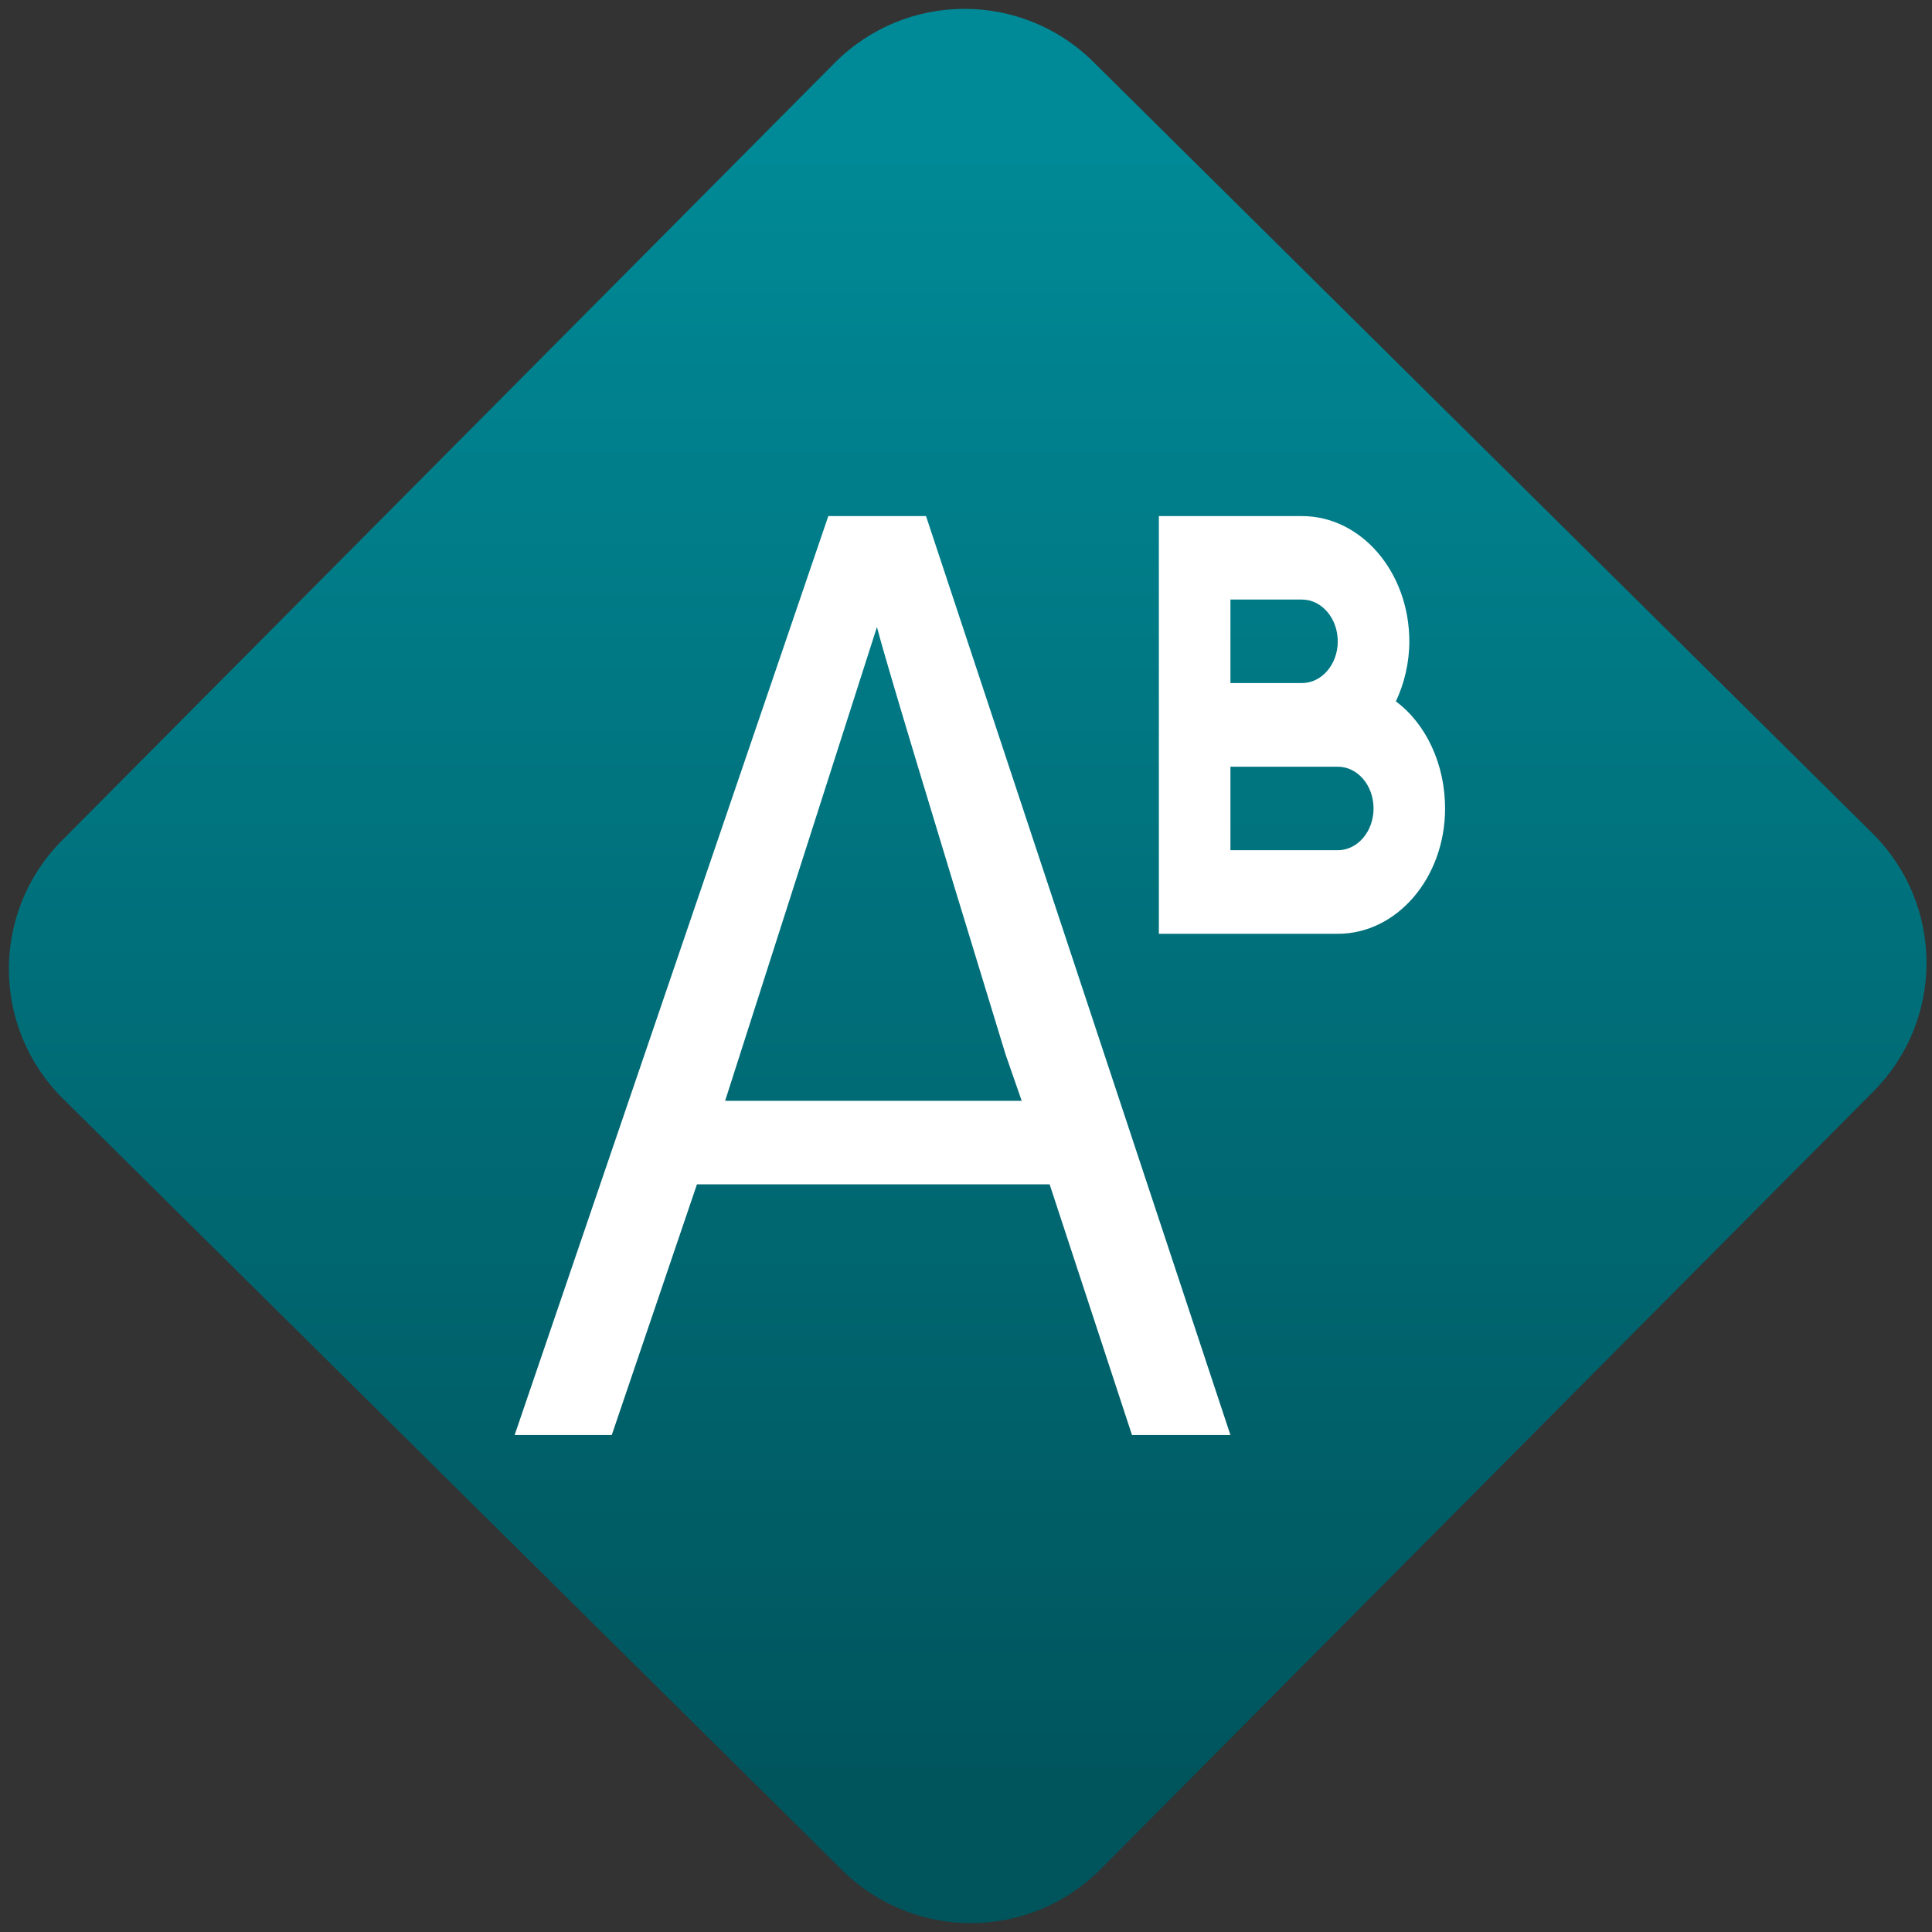<svg width="64" height="64" viewBox="0 0 64 64" version="1.1"><rect x="0" y="0" width="64" height="64" fill="#333333" stroke="none"/><defs><linearGradient id="linear-pattern-0" gradientUnits="userSpaceOnUse" x1="0" y1="0" x2="0" y2="1" gradientTransform="matrix(60, 0, 0, 56, 0, 4)"><stop offset="0" stop-color="#008a97" stop-opacity="1"/><stop offset="1" stop-color="#00545c" stop-opacity="1"/></linearGradient></defs><path fill="url(#linear-pattern-0)" fill-opacity="1" d="M 36.219 2.051 L 62.027 27.605 C 64.402 29.957 64.418 33.785 62.059 36.156 L 36.461 61.918 C 34.105 64.289 30.27 64.305 27.895 61.949 L 2.086 36.395 C -0.289 34.043 -0.305 30.215 2.051 27.844 L 27.652 2.082 C 30.008 -0.289 33.844 -0.305 36.219 2.051 Z M 36.219 2.051 " /><g transform="matrix(1.008,0,0,1.003,16.221,16.077)"><path fill-rule="nonzero" fill="rgb(100%, 100%, 100%)" fill-opacity="1" d="M 11.129 1.016 L 0.82 31.367 L 4.012 31.367 L 6.812 23.086 L 18.402 23.086 L 21.109 31.367 L 24.344 31.367 L 14.34 1.016 Z M 21.992 1.016 L 21.992 14.812 L 27.871 14.812 C 29.82 14.812 31.398 12.957 31.398 10.672 C 31.398 9.203 30.766 7.867 29.781 7.137 C 30.055 6.547 30.223 5.867 30.223 5.156 C 30.223 2.867 28.641 1.016 26.695 1.016 Z M 24.344 3.773 L 26.695 3.773 C 27.344 3.773 27.871 4.391 27.871 5.156 C 27.871 5.914 27.344 6.531 26.695 6.531 L 24.344 6.531 Z M 12.727 4.68 C 12.992 5.719 14.402 10.422 16.953 18.793 L 17.484 20.328 L 7.738 20.328 Z M 24.344 9.293 L 27.871 9.293 C 28.523 9.293 29.047 9.91 29.047 10.672 C 29.047 11.434 28.523 12.051 27.871 12.051 L 24.344 12.051 Z M 24.344 9.293 "/></g></svg>
